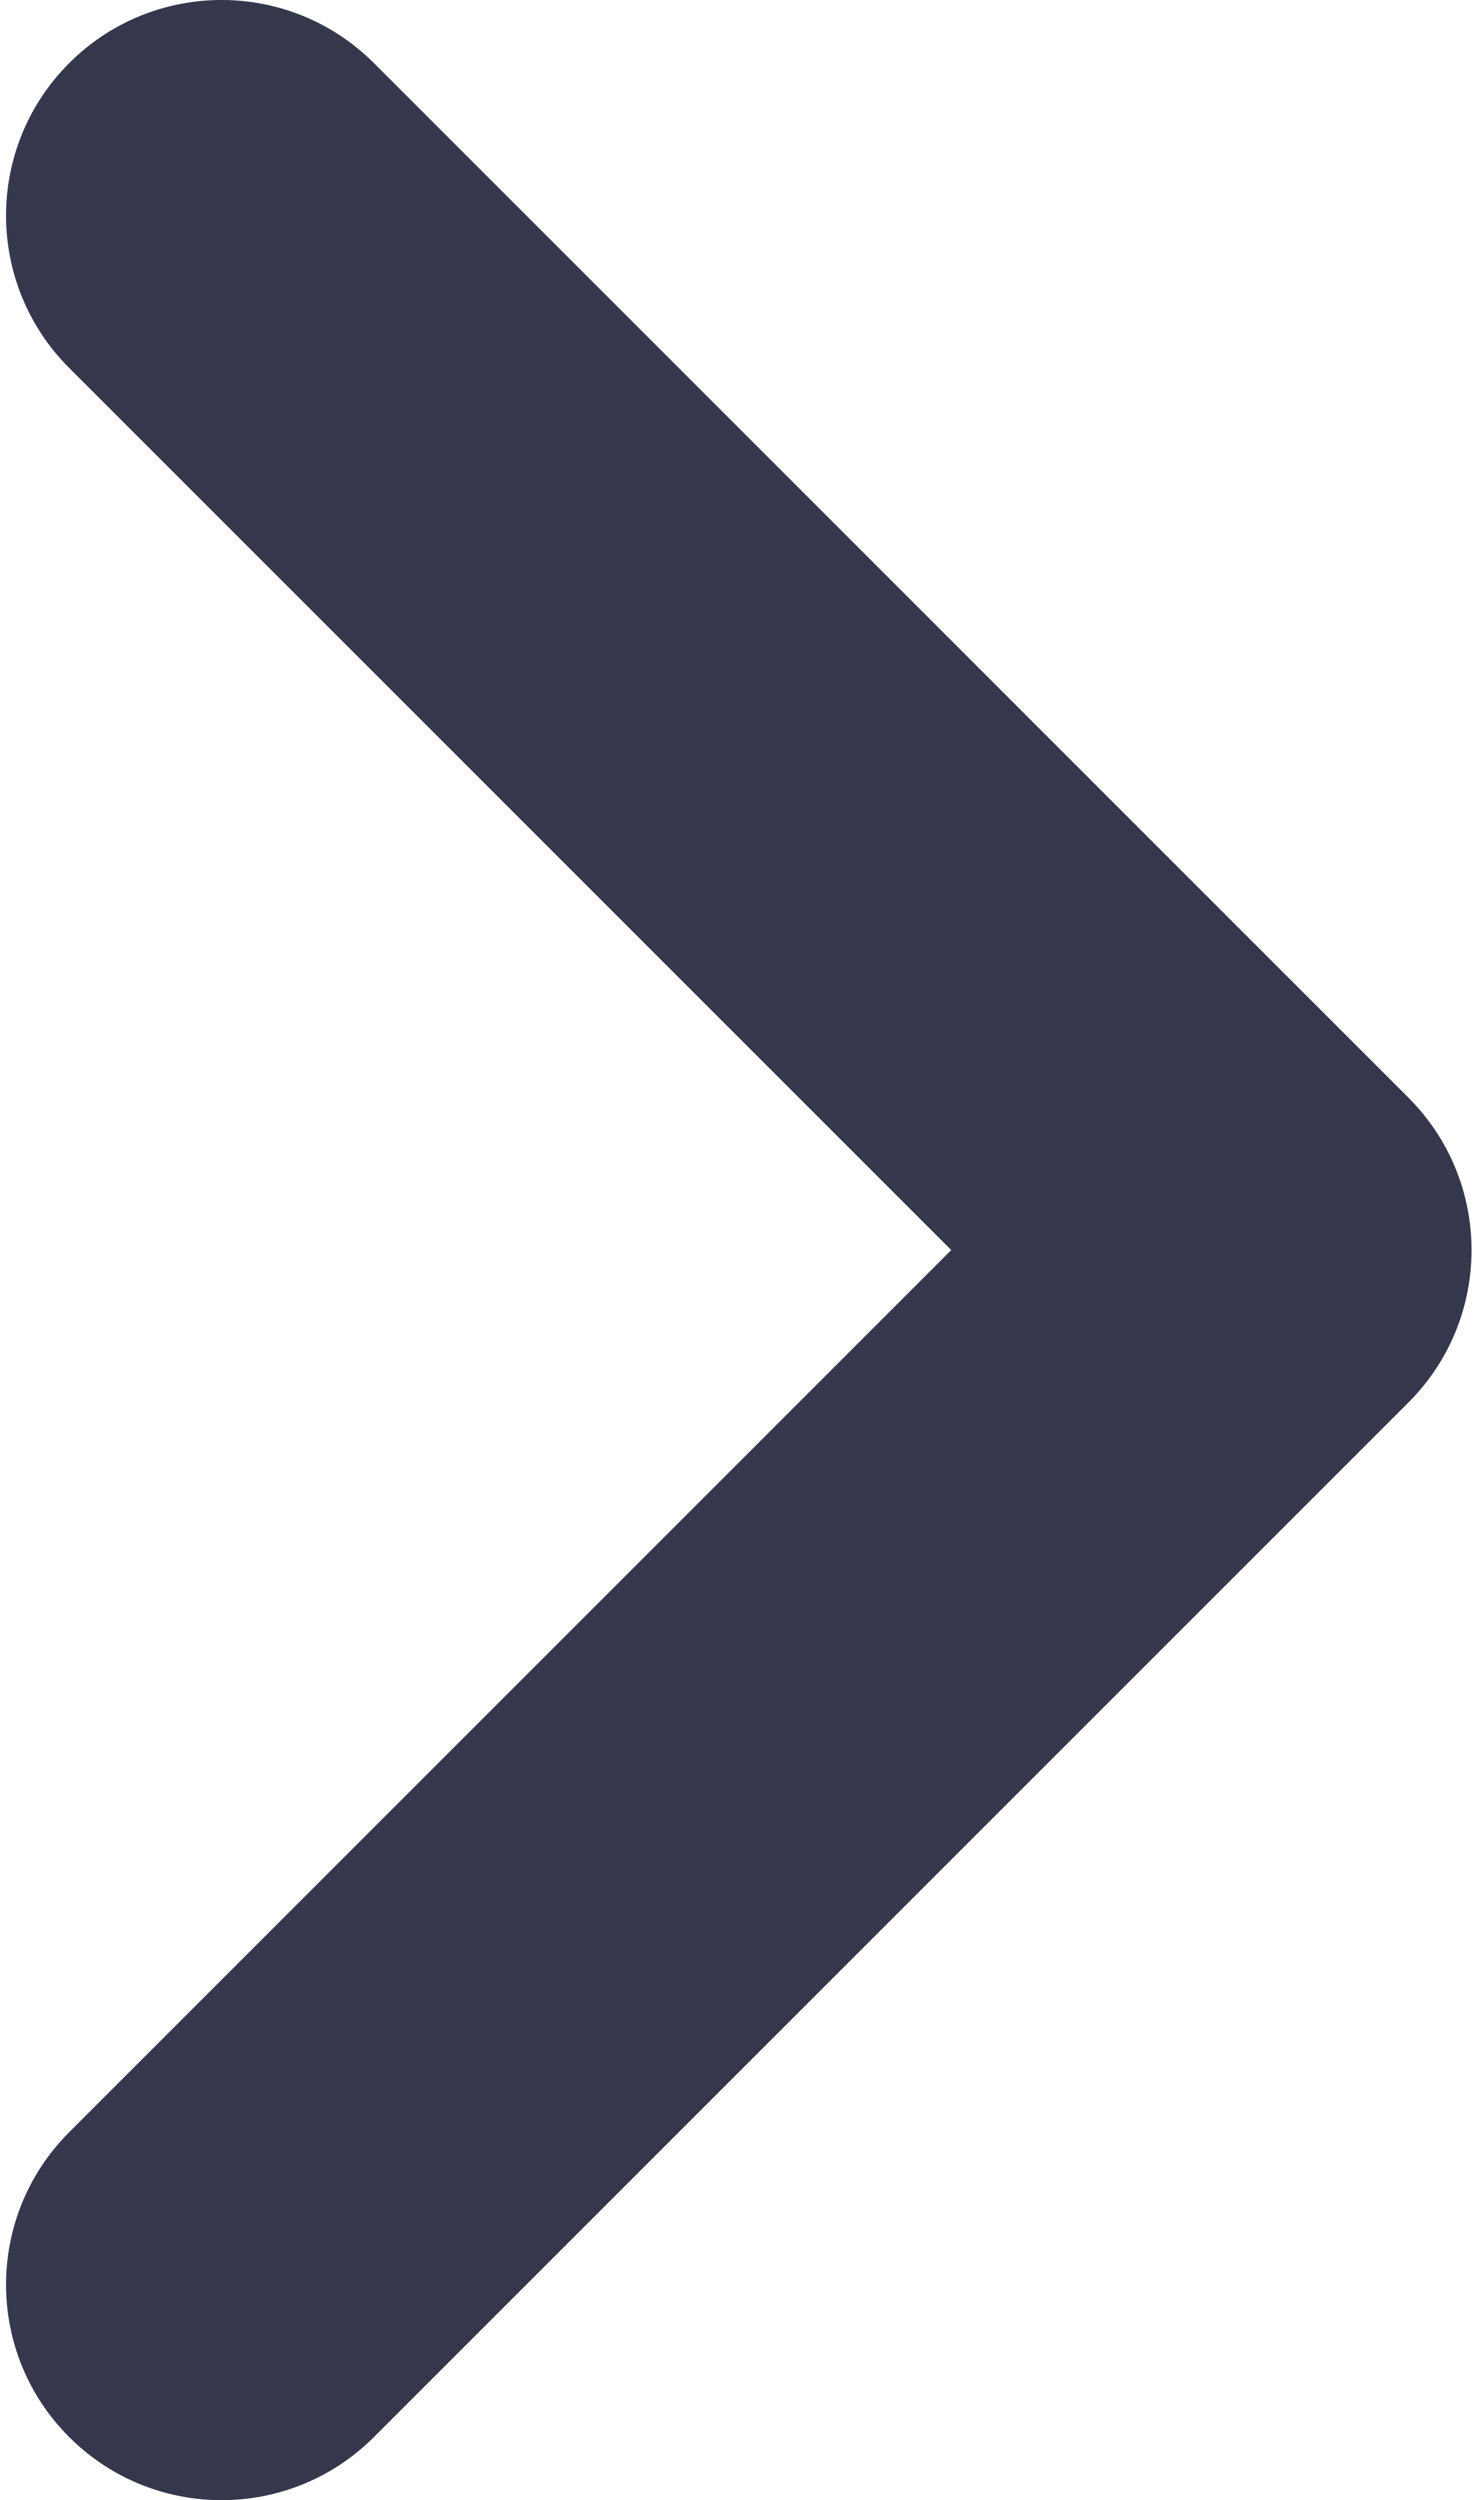 <svg width="59" height="100" viewBox="0 0 59 100" fill="none" xmlns="http://www.w3.org/2000/svg">
<path d="M38.05 50L2.766 14.716C-0.6 11.35 -0.6 5.892 2.766 2.525C6.133 -0.842 11.591 -0.842 14.958 2.525L56.337 43.904C59.704 47.271 59.704 52.729 56.337 56.096L14.958 97.475C11.591 100.842 6.133 100.842 2.766 97.475C-0.6 94.109 -0.6 88.65 2.766 85.284L38.05 50Z" fill="#35384D"/>
</svg>
